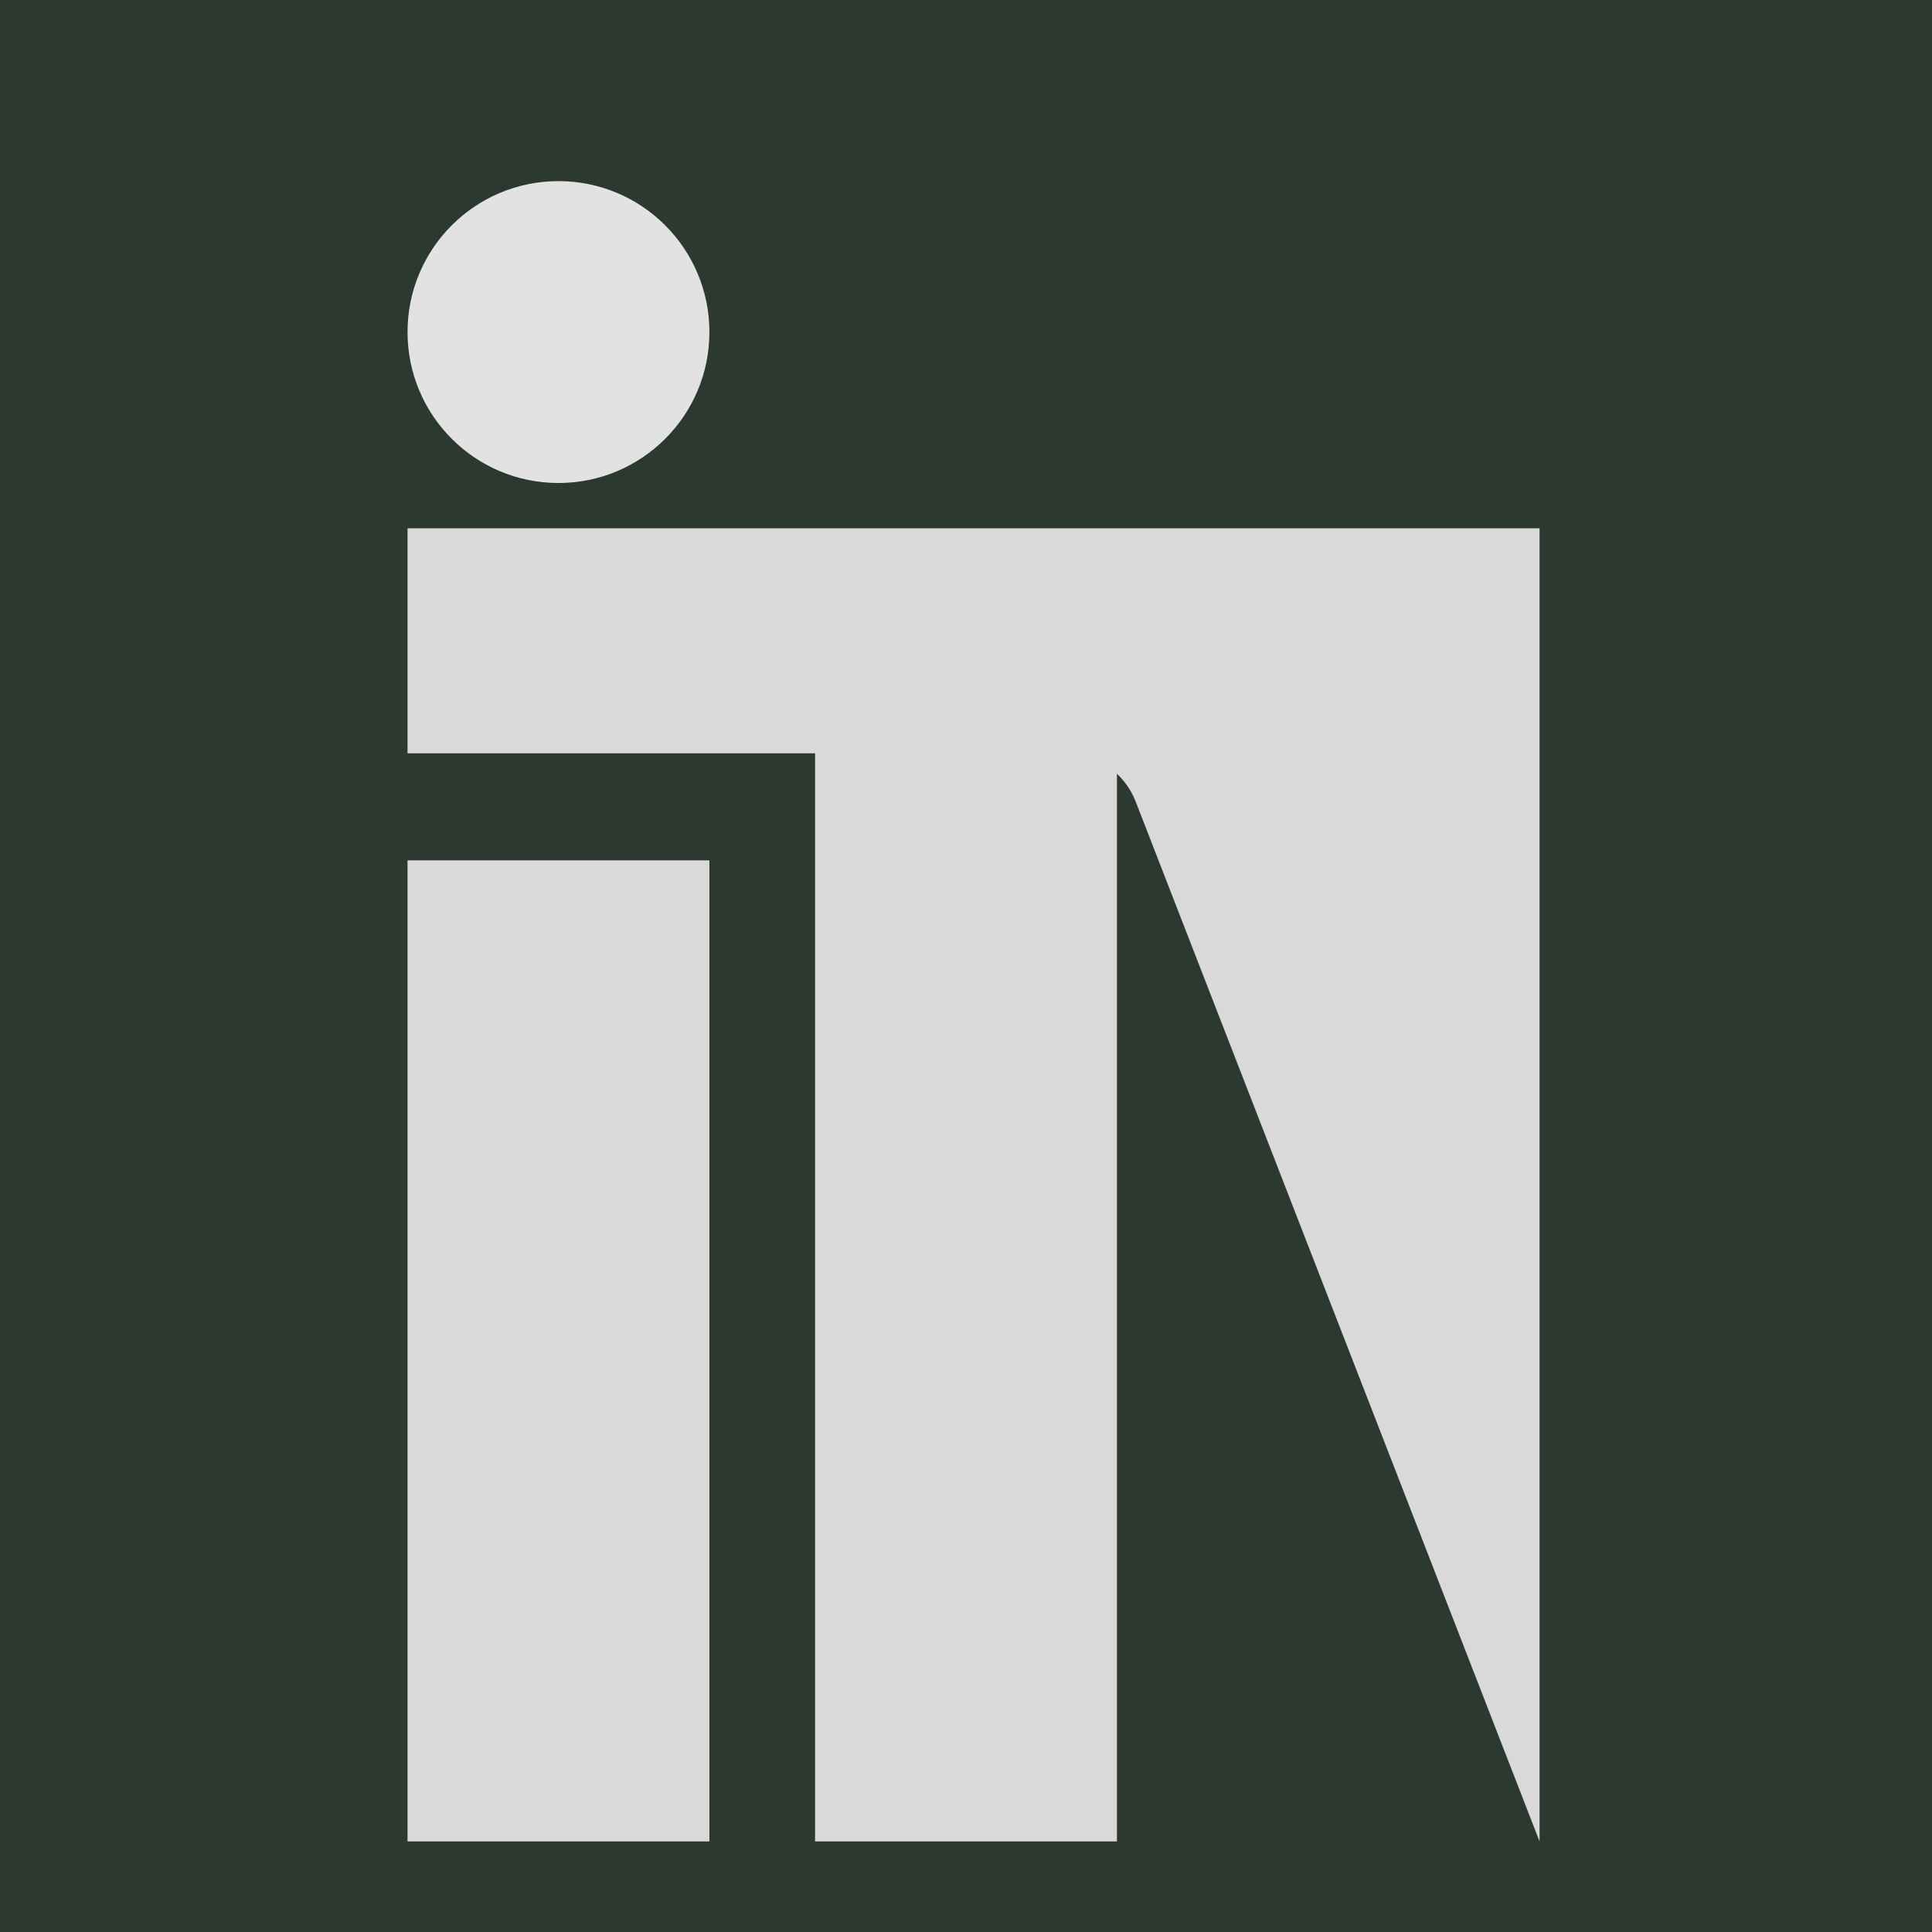 <svg width="128" height="128" viewBox="0 0 128 128" fill="none" xmlns="http://www.w3.org/2000/svg">
<rect width="128" height="128" fill="#2C3930"/>
<rect x="27" y="57" width="20" height="65" fill="#D9D9D9"/>
<rect x="54" y="49" width="20" height="73" fill="#D9D9D9"/>
<path d="M102 35V122L75.239 53.101C74.492 51.178 72.641 49.911 70.578 49.911H27V35H102Z" fill="#D9D9D9"/>
<circle cx="37" cy="22" r="10" fill="#E2E2E2"/>
</svg>
